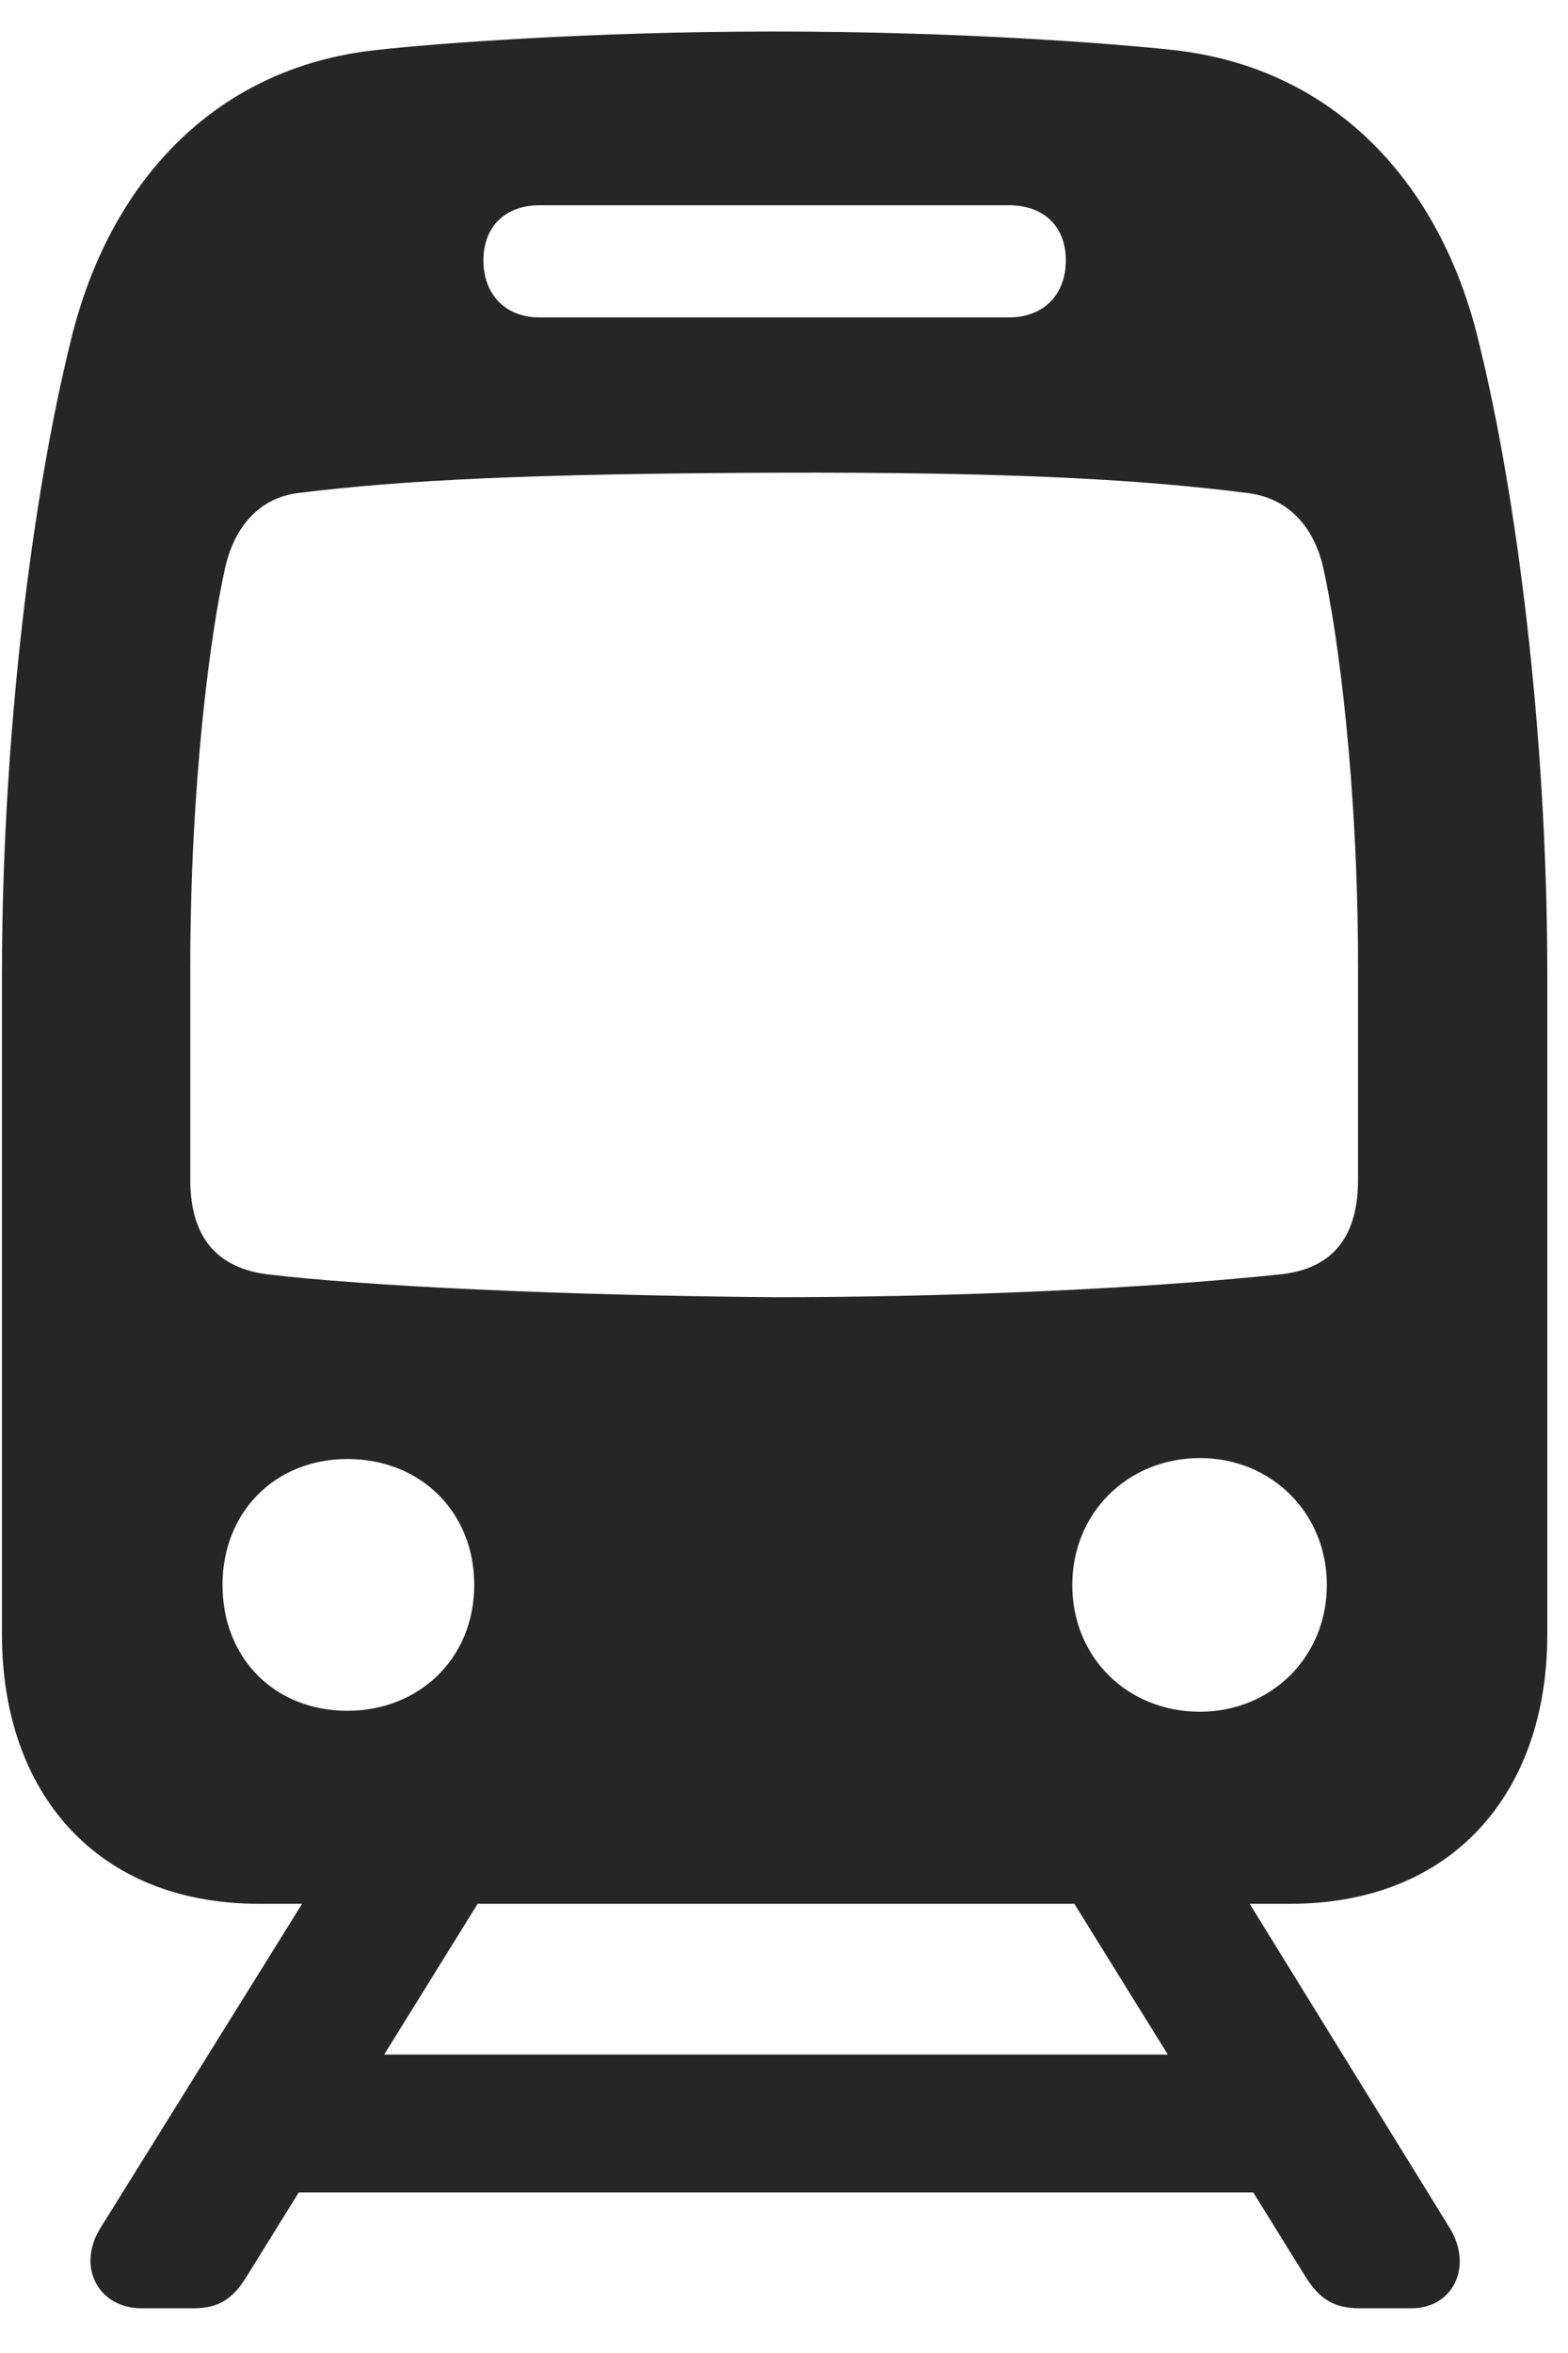 <svg width="20" height="30" viewBox="0 0 20 30" fill="none" xmlns="http://www.w3.org/2000/svg">
<g clip-path="url(#clip0_2207_15357)">
<path d="M3.306 24.273H16.455C18.541 24.273 19.736 22.844 19.736 20.84V12.438C19.736 9.32 19.338 6.273 18.857 4.34C18.377 2.348 17.029 0.859 14.955 0.637C14.205 0.555 12.248 0.402 9.881 0.402C7.513 0.402 5.545 0.555 4.806 0.637C2.72 0.859 1.385 2.348 0.904 4.34C0.424 6.273 0.025 9.32 0.025 12.438V20.84C0.025 22.844 1.22 24.273 3.306 24.273ZM6.881 4.047C6.447 4.047 6.166 3.754 6.166 3.32C6.166 2.887 6.447 2.617 6.881 2.617H12.869C13.314 2.617 13.595 2.887 13.595 3.32C13.595 3.754 13.314 4.047 12.869 4.047H6.881ZM9.881 16.539C7.162 16.516 4.666 16.398 3.4 16.246C2.697 16.152 2.427 15.695 2.427 15.039V12.344C2.427 9.977 2.685 8.066 2.873 7.234C2.99 6.719 3.306 6.344 3.81 6.285C5.135 6.121 6.763 6.039 9.881 6.027C12.986 6.016 14.615 6.121 15.904 6.285C16.431 6.344 16.759 6.719 16.877 7.234C17.064 8.066 17.322 9.977 17.322 12.344V15.039C17.322 15.707 17.052 16.164 16.349 16.246C14.463 16.445 11.966 16.539 9.881 16.539ZM4.431 21.812C3.506 21.812 2.838 21.145 2.838 20.207C2.838 19.281 3.506 18.602 4.431 18.602C5.369 18.602 6.049 19.281 6.049 20.207C6.049 21.145 5.345 21.812 4.431 21.812ZM15.306 21.824C14.381 21.824 13.677 21.133 13.677 20.207C13.677 19.293 14.381 18.59 15.306 18.59C16.22 18.59 16.924 19.293 16.924 20.207C16.924 21.133 16.209 21.824 15.306 21.824ZM1.806 29.43H2.463C2.791 29.43 2.967 29.312 3.142 29.031L6.47 23.664H4.232L1.279 28.41C0.974 28.902 1.256 29.43 1.806 29.43ZM2.838 27.953H16.959V26.195H2.838V27.953ZM17.345 29.43H18.002C18.541 29.43 18.787 28.891 18.494 28.41L15.564 23.664H13.326L16.654 29.031C16.83 29.312 17.017 29.43 17.345 29.43Z" fill="black" fill-opacity="0.85"/>
</g>
<defs>
<clipPath id="clip0_2207_15357">
<rect width="19.711" height="29.285" fill="white" transform="translate(0.025 0.145)"/>
</clipPath>
</defs>
</svg>
